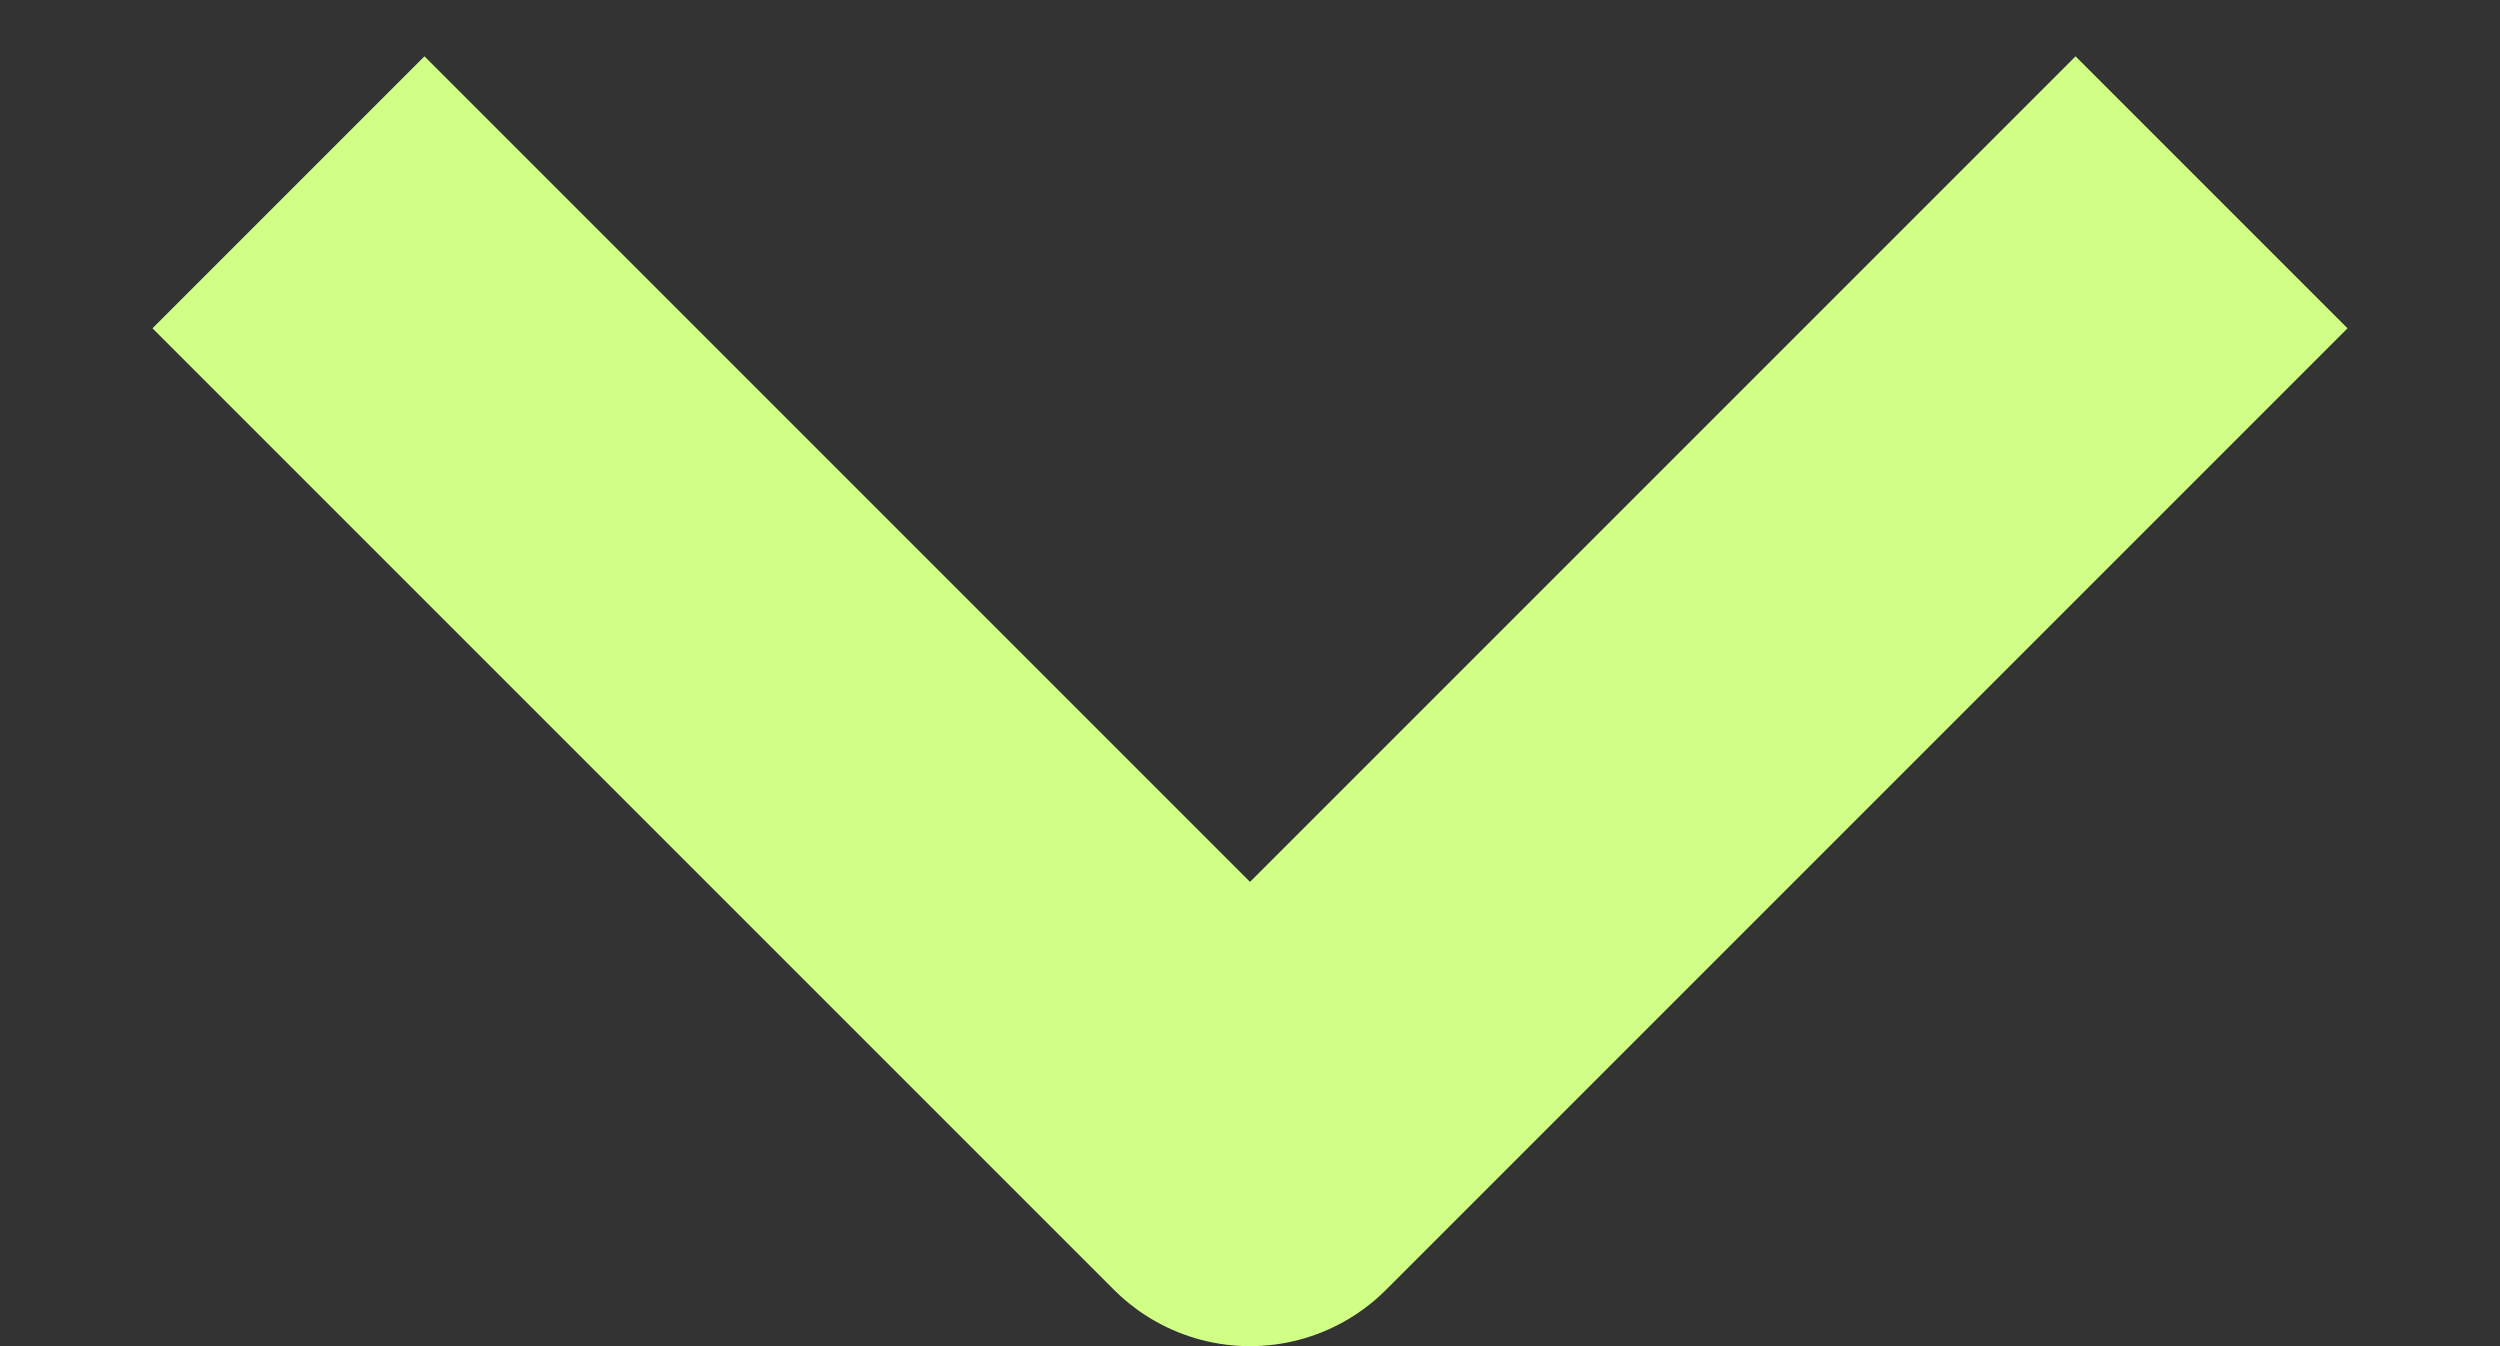 <svg fill="none" height="7" viewBox="0 0 13 7" width="13" xmlns="http://www.w3.org/2000/svg"><rect x="0" y="0" width="13" height="7" fill="#333333" stroke="none"/><path d="m1.5 1 5 5 5-5" stroke="#d1ff85" stroke-linejoin="round" stroke-width="2"/></svg>
